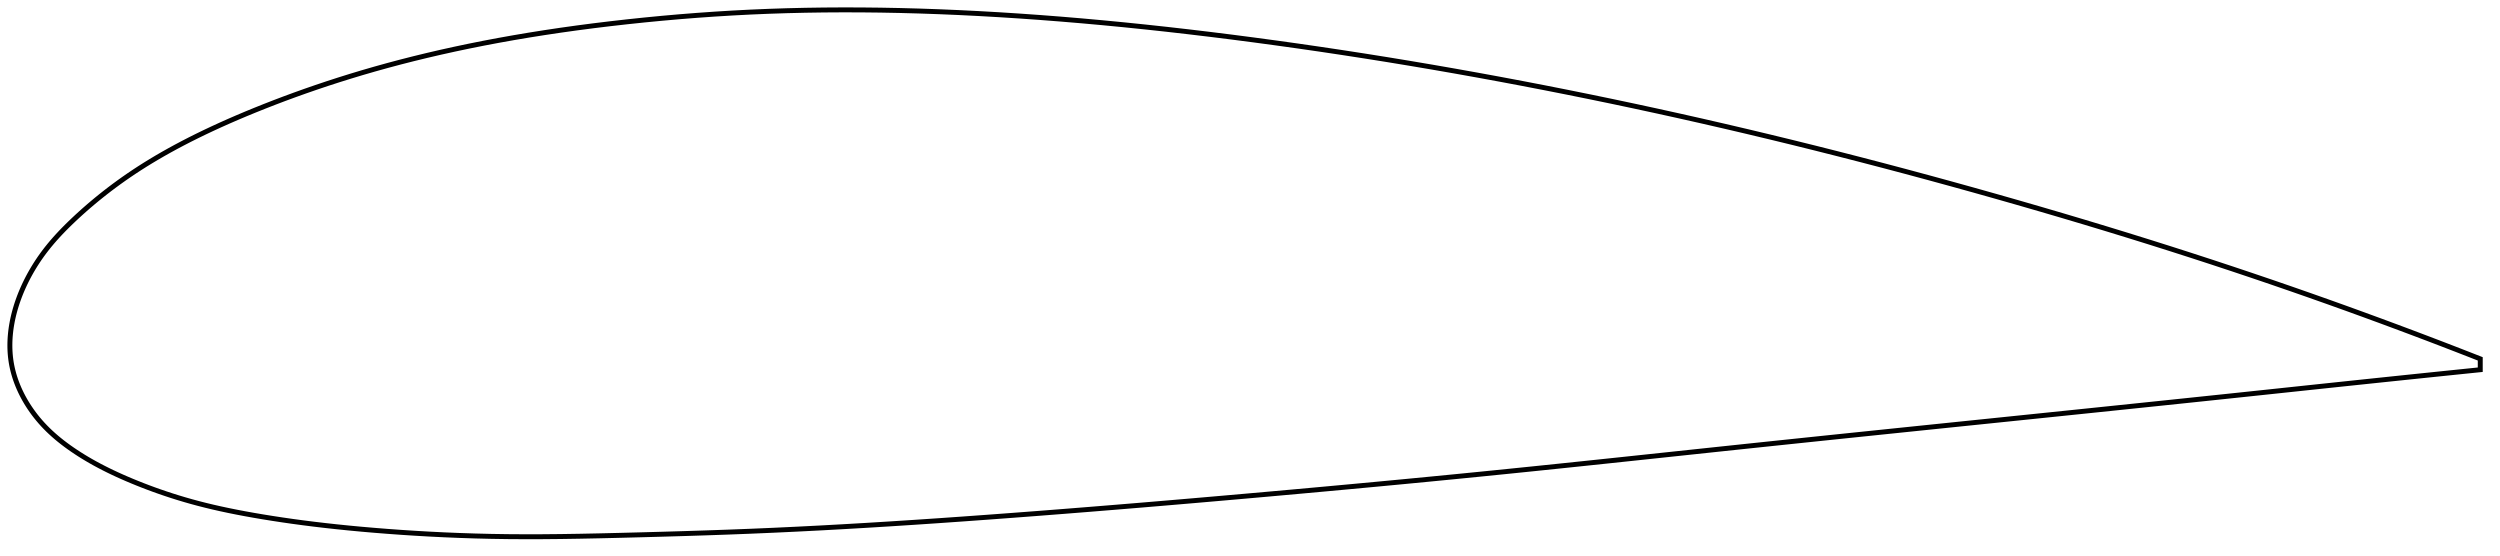<?xml version="1.0" encoding="utf-8" ?>
<svg baseProfile="full" height="225.417" version="1.1" width="1012.676" xmlns="http://www.w3.org/2000/svg" xmlns:ev="http://www.w3.org/2001/xml-events" xmlns:xlink="http://www.w3.org/1999/xlink"><defs /><polygon fill="none" points="1004.676,145.362 1000.1,143.569 994.638,141.446 988.968,139.26 983.08,137.012 976.966,134.701 970.622,132.325 964.043,129.888 957.231,127.391 950.192,124.84 942.938,122.243 935.483,119.606 927.844,116.938 920.038,114.249 912.081,111.544 903.986,108.832 895.762,106.116 887.417,103.401 878.959,100.689 870.396,97.985 861.738,95.29 852.993,92.608 844.172,89.942 835.284,87.295 826.338,84.668 817.343,82.066 808.308,79.488 799.239,76.936 790.144,74.414 781.029,71.922 771.899,69.464 762.758,67.04 753.611,64.654 744.462,62.306 735.311,59.997 726.162,57.729 717.016,55.502 707.873,53.316 698.733,51.173 689.595,49.072 680.459,47.013 671.324,44.996 662.191,43.021 653.059,41.089 643.928,39.2 634.8,37.353 625.674,35.55 616.552,33.789 607.433,32.072 598.319,30.399 589.212,28.77 580.112,27.186 571.021,25.646 561.943,24.153 552.879,22.706 543.832,21.306 534.806,19.953 525.804,18.648 516.83,17.392 507.889,16.185 498.983,15.026 490.118,13.919 481.297,12.865 472.525,11.864 463.806,10.919 455.142,10.031 446.539,9.201 437.998,8.431 429.524,7.72 421.119,7.07 412.786,6.481 404.528,5.953 396.346,5.486 388.244,5.083 380.222,4.742 372.279,4.465 364.416,4.252 356.631,4.103 348.92,4.019 341.282,4.0 333.714,4.046 326.21,4.158 318.769,4.335 311.384,4.58 304.051,4.891 296.767,5.269 289.527,5.713 282.331,6.22 275.183,6.787 268.086,7.413 261.047,8.094 254.077,8.827 247.184,9.609 240.379,10.439 233.671,11.316 227.068,12.241 220.574,13.212 214.194,14.227 207.931,15.286 201.786,16.387 195.762,17.529 189.859,18.711 184.075,19.93 178.412,21.185 172.868,22.476 167.442,23.799 162.131,25.155 156.933,26.541 151.847,27.956 146.87,29.398 142.002,30.865 137.243,32.354 132.596,33.86 128.061,35.382 123.641,36.913 119.338,38.453 115.154,39.995 111.088,41.538 107.143,43.078 103.317,44.611 99.611,46.135 96.024,47.652 92.553,49.16 89.197,50.66 85.952,52.151 82.815,53.634 79.782,55.109 76.85,56.576 74.014,58.037 71.272,59.49 68.62,60.939 66.053,62.382 63.57,63.821 61.166,65.257 58.837,66.69 56.581,68.119 54.395,69.547 52.275,70.973 50.22,72.397 48.226,73.817 46.292,75.232 44.416,76.642 42.596,78.047 40.83,79.444 39.117,80.834 37.455,82.216 35.844,83.588 34.281,84.951 32.765,86.304 31.295,87.647 29.87,88.978 28.489,90.298 27.15,91.608 25.856,92.912 24.604,94.21 23.395,95.505 22.229,96.797 21.105,98.09 20.022,99.383 18.98,100.679 17.979,101.978 17.017,103.281 16.094,104.588 15.21,105.898 14.364,107.209 13.555,108.519 12.783,109.829 12.047,111.136 11.347,112.441 10.682,113.741 10.051,115.037 9.454,116.329 8.89,117.616 8.358,118.897 7.859,120.173 7.392,121.443 6.956,122.707 6.55,123.966 6.175,125.218 5.831,126.465 5.516,127.706 5.231,128.941 4.976,130.17 4.751,131.393 4.554,132.612 4.388,133.824 4.251,135.032 4.143,136.235 4.065,137.433 4.017,138.626 4.0,139.814 4.013,140.999 4.057,142.18 4.133,143.357 4.241,144.53 4.382,145.701 4.556,146.868 4.765,148.033 5.008,149.196 5.286,150.357 5.599,151.517 5.947,152.675 6.328,153.831 6.745,154.987 7.196,156.14 7.682,157.293 8.204,158.443 8.761,159.592 9.354,160.739 9.983,161.883 10.649,163.025 11.352,164.163 12.093,165.297 12.872,166.426 13.69,167.549 14.546,168.665 15.442,169.772 16.378,170.87 17.354,171.956 18.37,173.028 19.425,174.088 20.522,175.135 21.658,176.168 22.835,177.19 24.053,178.199 25.311,179.196 26.61,180.183 27.949,181.158 29.329,182.125 30.75,183.082 32.212,184.031 33.717,184.973 35.266,185.906 36.86,186.832 38.502,187.751 40.192,188.662 41.932,189.567 43.723,190.465 45.566,191.357 47.463,192.244 49.416,193.125 51.424,194.001 53.489,194.873 55.611,195.741 57.791,196.604 60.031,197.462 62.332,198.313 64.697,199.155 67.127,199.988 69.624,200.809 72.193,201.616 74.835,202.409 77.556,203.185 80.359,203.942 83.252,204.68 86.238,205.399 89.326,206.099 92.521,206.782 95.83,207.449 99.26,208.102 102.817,208.741 106.506,209.369 110.332,209.987 114.3,210.593 118.415,211.185 122.68,211.762 127.1,212.322 131.677,212.863 136.412,213.384 141.308,213.883 146.363,214.359 151.577,214.811 156.949,215.238 162.478,215.638 168.165,216.009 174.008,216.345 180.008,216.644 186.167,216.9 192.49,217.11 198.987,217.27 205.671,217.373 212.564,217.417 219.69,217.403 227.073,217.335 234.733,217.216 242.68,217.054 250.911,216.858 259.401,216.638 268.104,216.4 276.967,216.14 285.945,215.854 295.003,215.537 304.125,215.184 313.308,214.79 322.565,214.354 331.903,213.878 341.334,213.362 350.864,212.807 360.499,212.214 370.244,211.585 380.101,210.921 390.069,210.224 400.143,209.496 410.318,208.74 420.583,207.959 430.925,207.153 441.335,206.324 451.801,205.474 462.313,204.605 472.86,203.717 483.433,202.814 494.023,201.896 504.623,200.966 515.227,200.025 525.828,199.072 536.423,198.108 547.009,197.132 557.585,196.144 568.152,195.142 578.71,194.127 589.264,193.096 599.818,192.049 610.377,190.985 620.951,189.903 631.544,188.806 642.162,187.695 652.809,186.572 663.488,185.44 674.2,184.301 684.946,183.157 695.722,182.011 706.527,180.866 717.355,179.725 728.2,178.587 739.057,177.453 749.919,176.323 760.78,175.196 771.634,174.072 782.475,172.952 793.296,171.835 804.092,170.722 814.856,169.611 825.579,168.505 836.25,167.402 846.848,166.305 857.355,165.215 867.745,164.134 877.992,163.065 888.071,162.01 897.955,160.971 907.623,159.95 917.052,158.951 926.217,157.978 935.091,157.035 943.647,156.128 951.863,155.258 959.725,154.43 967.229,153.643 974.379,152.895 981.19,152.186 987.679,151.513 993.865,150.874 999.769,150.266 1004.676,149.762" stroke="black" stroke-width="2.0" /></svg>